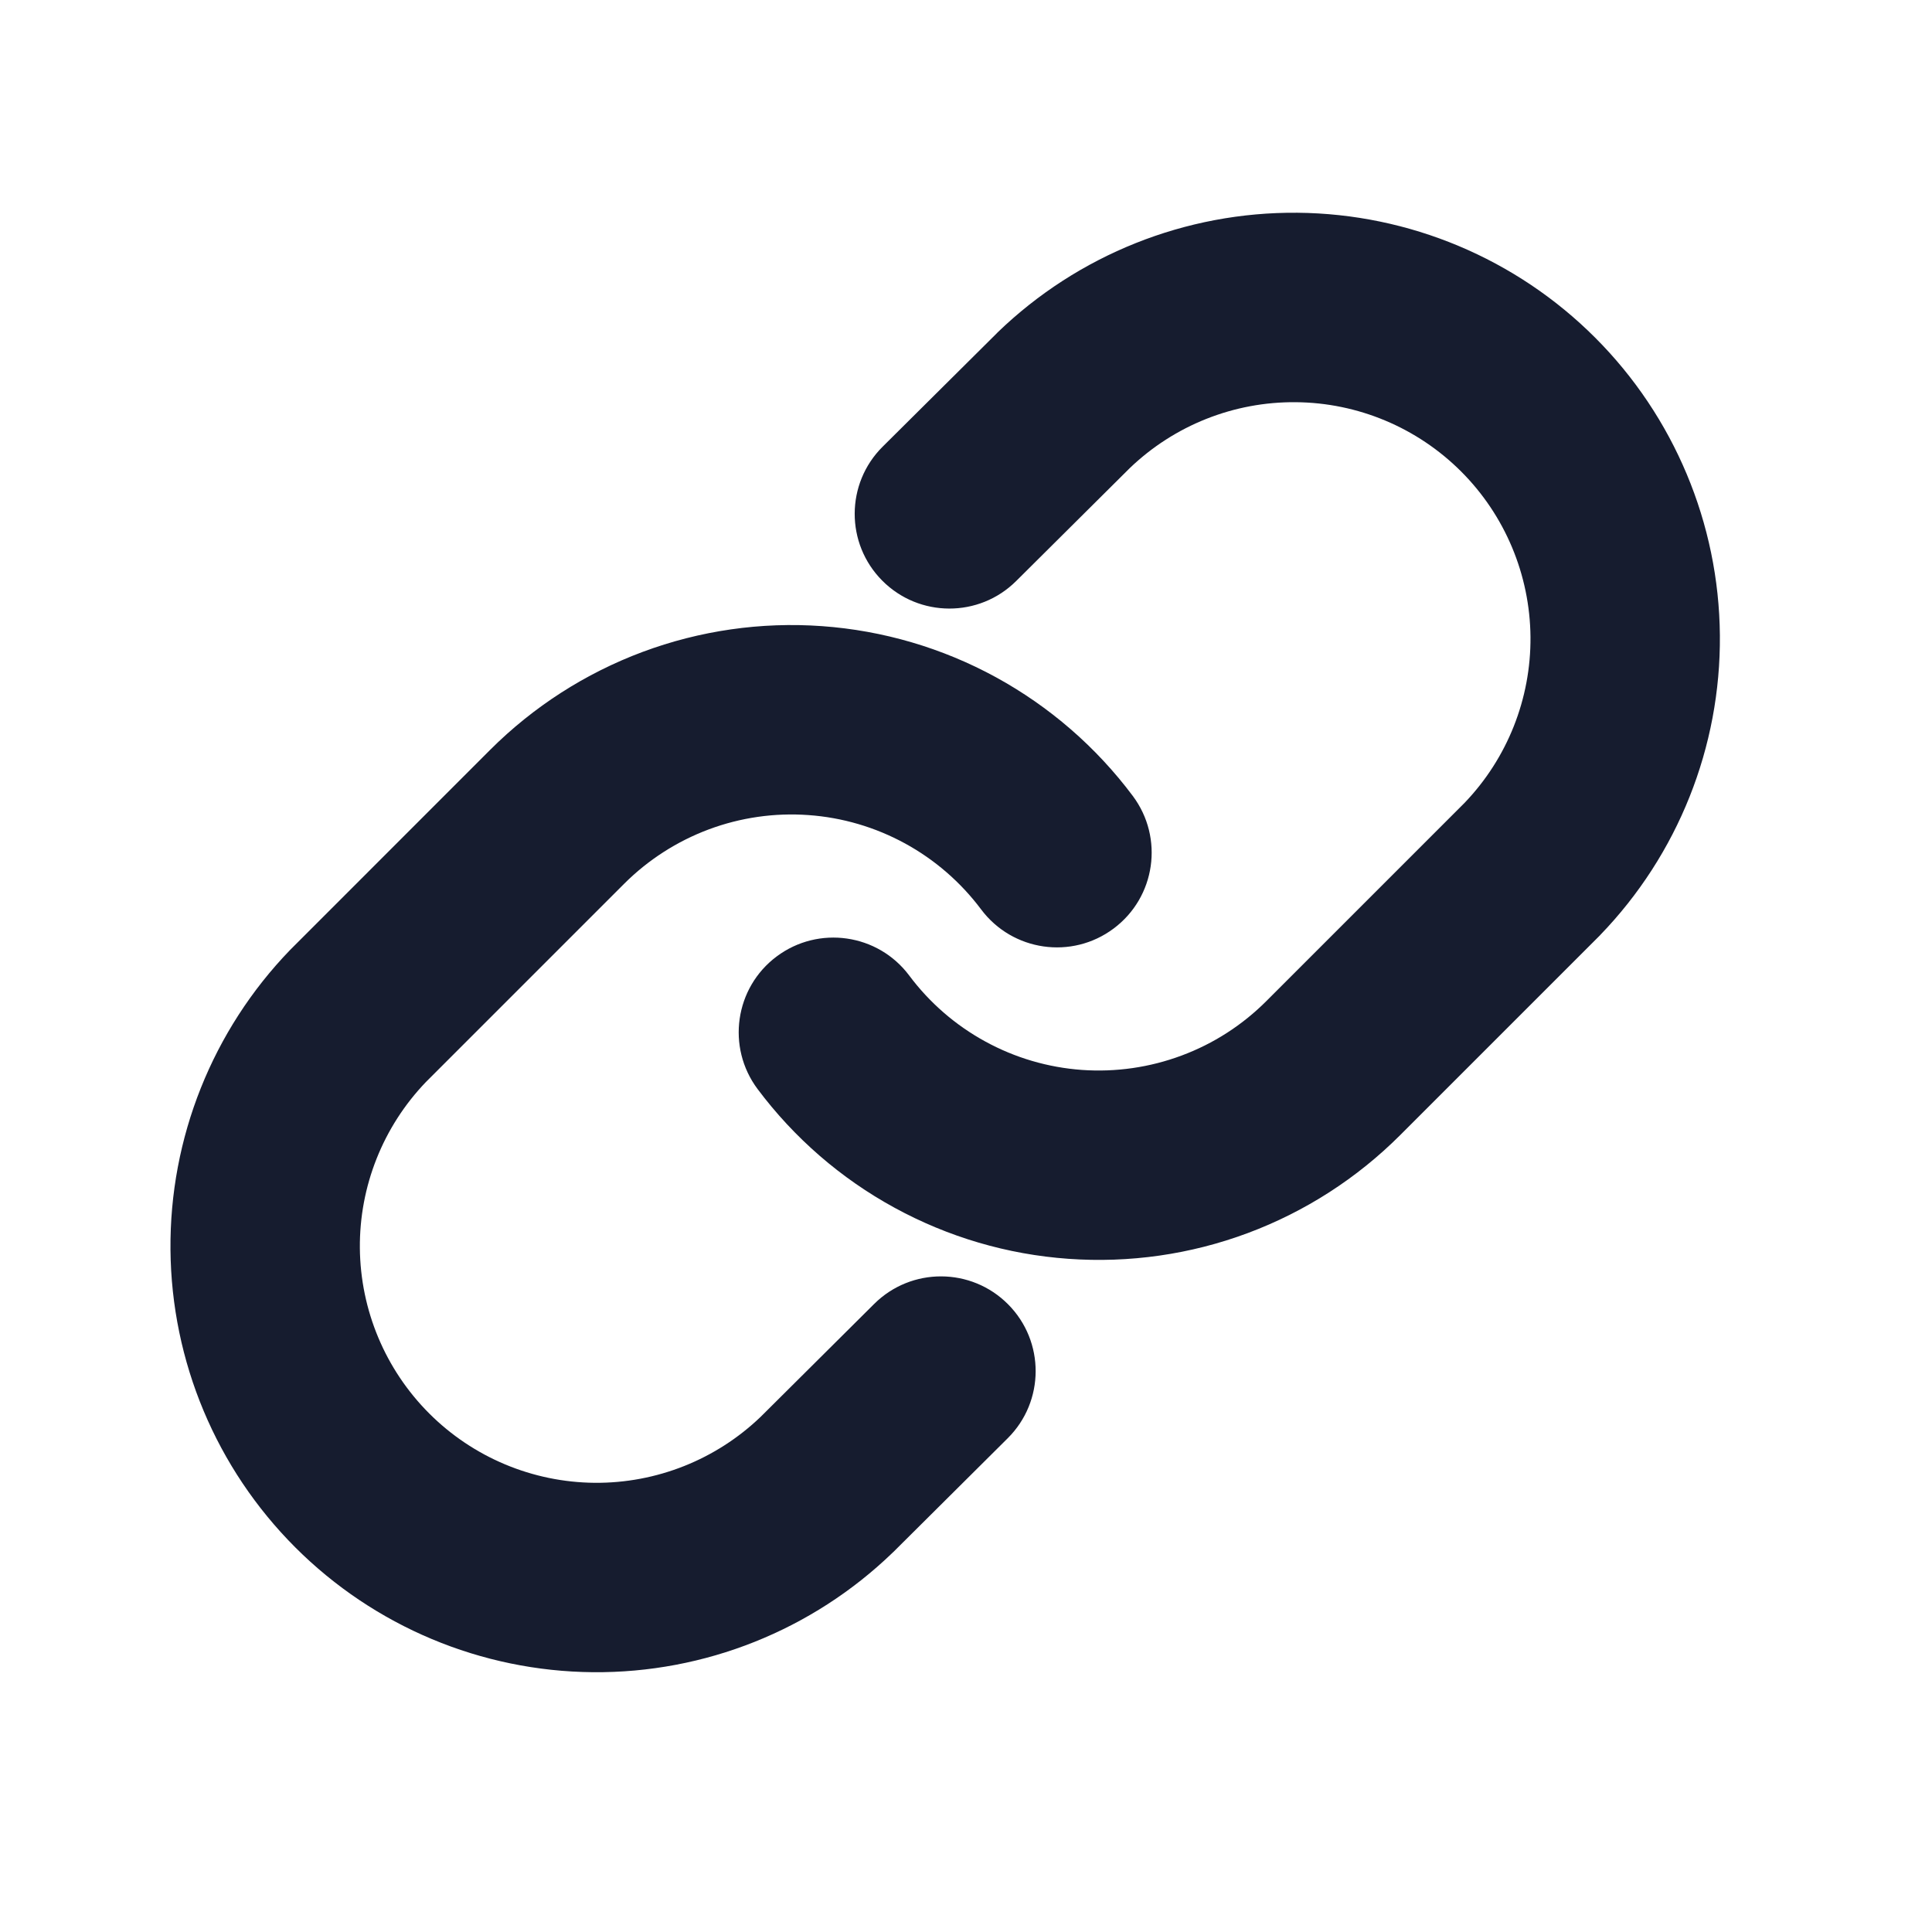 <svg width="34" height="34" viewBox="0 0 34 34" fill="none" xmlns="http://www.w3.org/2000/svg">
<path fill-rule="evenodd" clip-rule="evenodd" d="M17.557 5.849C18.972 4.483 20.866 3.727 22.833 3.744C24.799 3.762 26.68 4.55 28.071 5.941C29.461 7.331 30.25 9.213 30.267 11.179C30.284 13.145 29.528 15.04 28.162 16.454L28.159 16.458L28.142 16.475L24.642 19.975C23.882 20.735 22.967 21.324 21.959 21.7C20.951 22.076 19.875 22.23 18.802 22.153C17.729 22.077 16.686 21.77 15.742 21.254C14.798 20.739 13.976 20.026 13.332 19.165C12.781 18.428 12.931 17.383 13.668 16.832C14.405 16.281 15.45 16.431 16.001 17.168C16.359 17.647 16.816 18.043 17.34 18.329C17.864 18.616 18.444 18.786 19.04 18.829C19.636 18.871 20.234 18.785 20.794 18.576C21.354 18.368 21.862 18.041 22.285 17.618L22.285 17.618L25.774 14.129C26.527 13.344 26.943 12.296 26.934 11.208C26.924 10.116 26.486 9.07 25.714 8.298C24.941 7.525 23.896 7.087 22.804 7.078C21.715 7.068 20.666 7.485 19.881 8.239L17.883 10.225C17.231 10.874 16.175 10.871 15.526 10.218C14.877 9.566 14.88 8.51 15.533 7.861L17.543 5.864L17.557 5.849ZM15.71 27.323C14.296 28.689 12.401 29.445 10.435 29.428C8.468 29.411 6.587 28.622 5.197 27.232C3.806 25.841 3.017 23.96 3 21.993C2.983 20.027 3.739 18.132 5.105 16.718L5.108 16.715L5.126 16.697L8.625 13.197C9.386 12.437 10.301 11.849 11.308 11.473C12.316 11.097 13.393 10.942 14.466 11.019C15.538 11.096 16.582 11.402 17.526 11.918C18.469 12.434 19.291 13.146 19.935 14.007C20.487 14.745 20.336 15.789 19.599 16.34C18.862 16.892 17.818 16.741 17.266 16.004C16.908 15.526 16.452 15.13 15.927 14.843C15.403 14.557 14.823 14.386 14.227 14.344C13.631 14.301 13.033 14.387 12.473 14.596C11.914 14.805 11.405 15.132 10.983 15.554L10.982 15.555L7.494 19.043C6.741 19.828 6.324 20.876 6.333 21.964C6.343 23.057 6.781 24.102 7.554 24.875C8.326 25.647 9.371 26.085 10.464 26.095C11.553 26.104 12.602 25.687 13.387 24.933L15.384 22.947C16.037 22.298 17.092 22.301 17.741 22.954C18.39 23.607 18.387 24.662 17.734 25.311L15.725 27.309L15.71 27.323Z" fill="#161C2F"/>
</svg>
